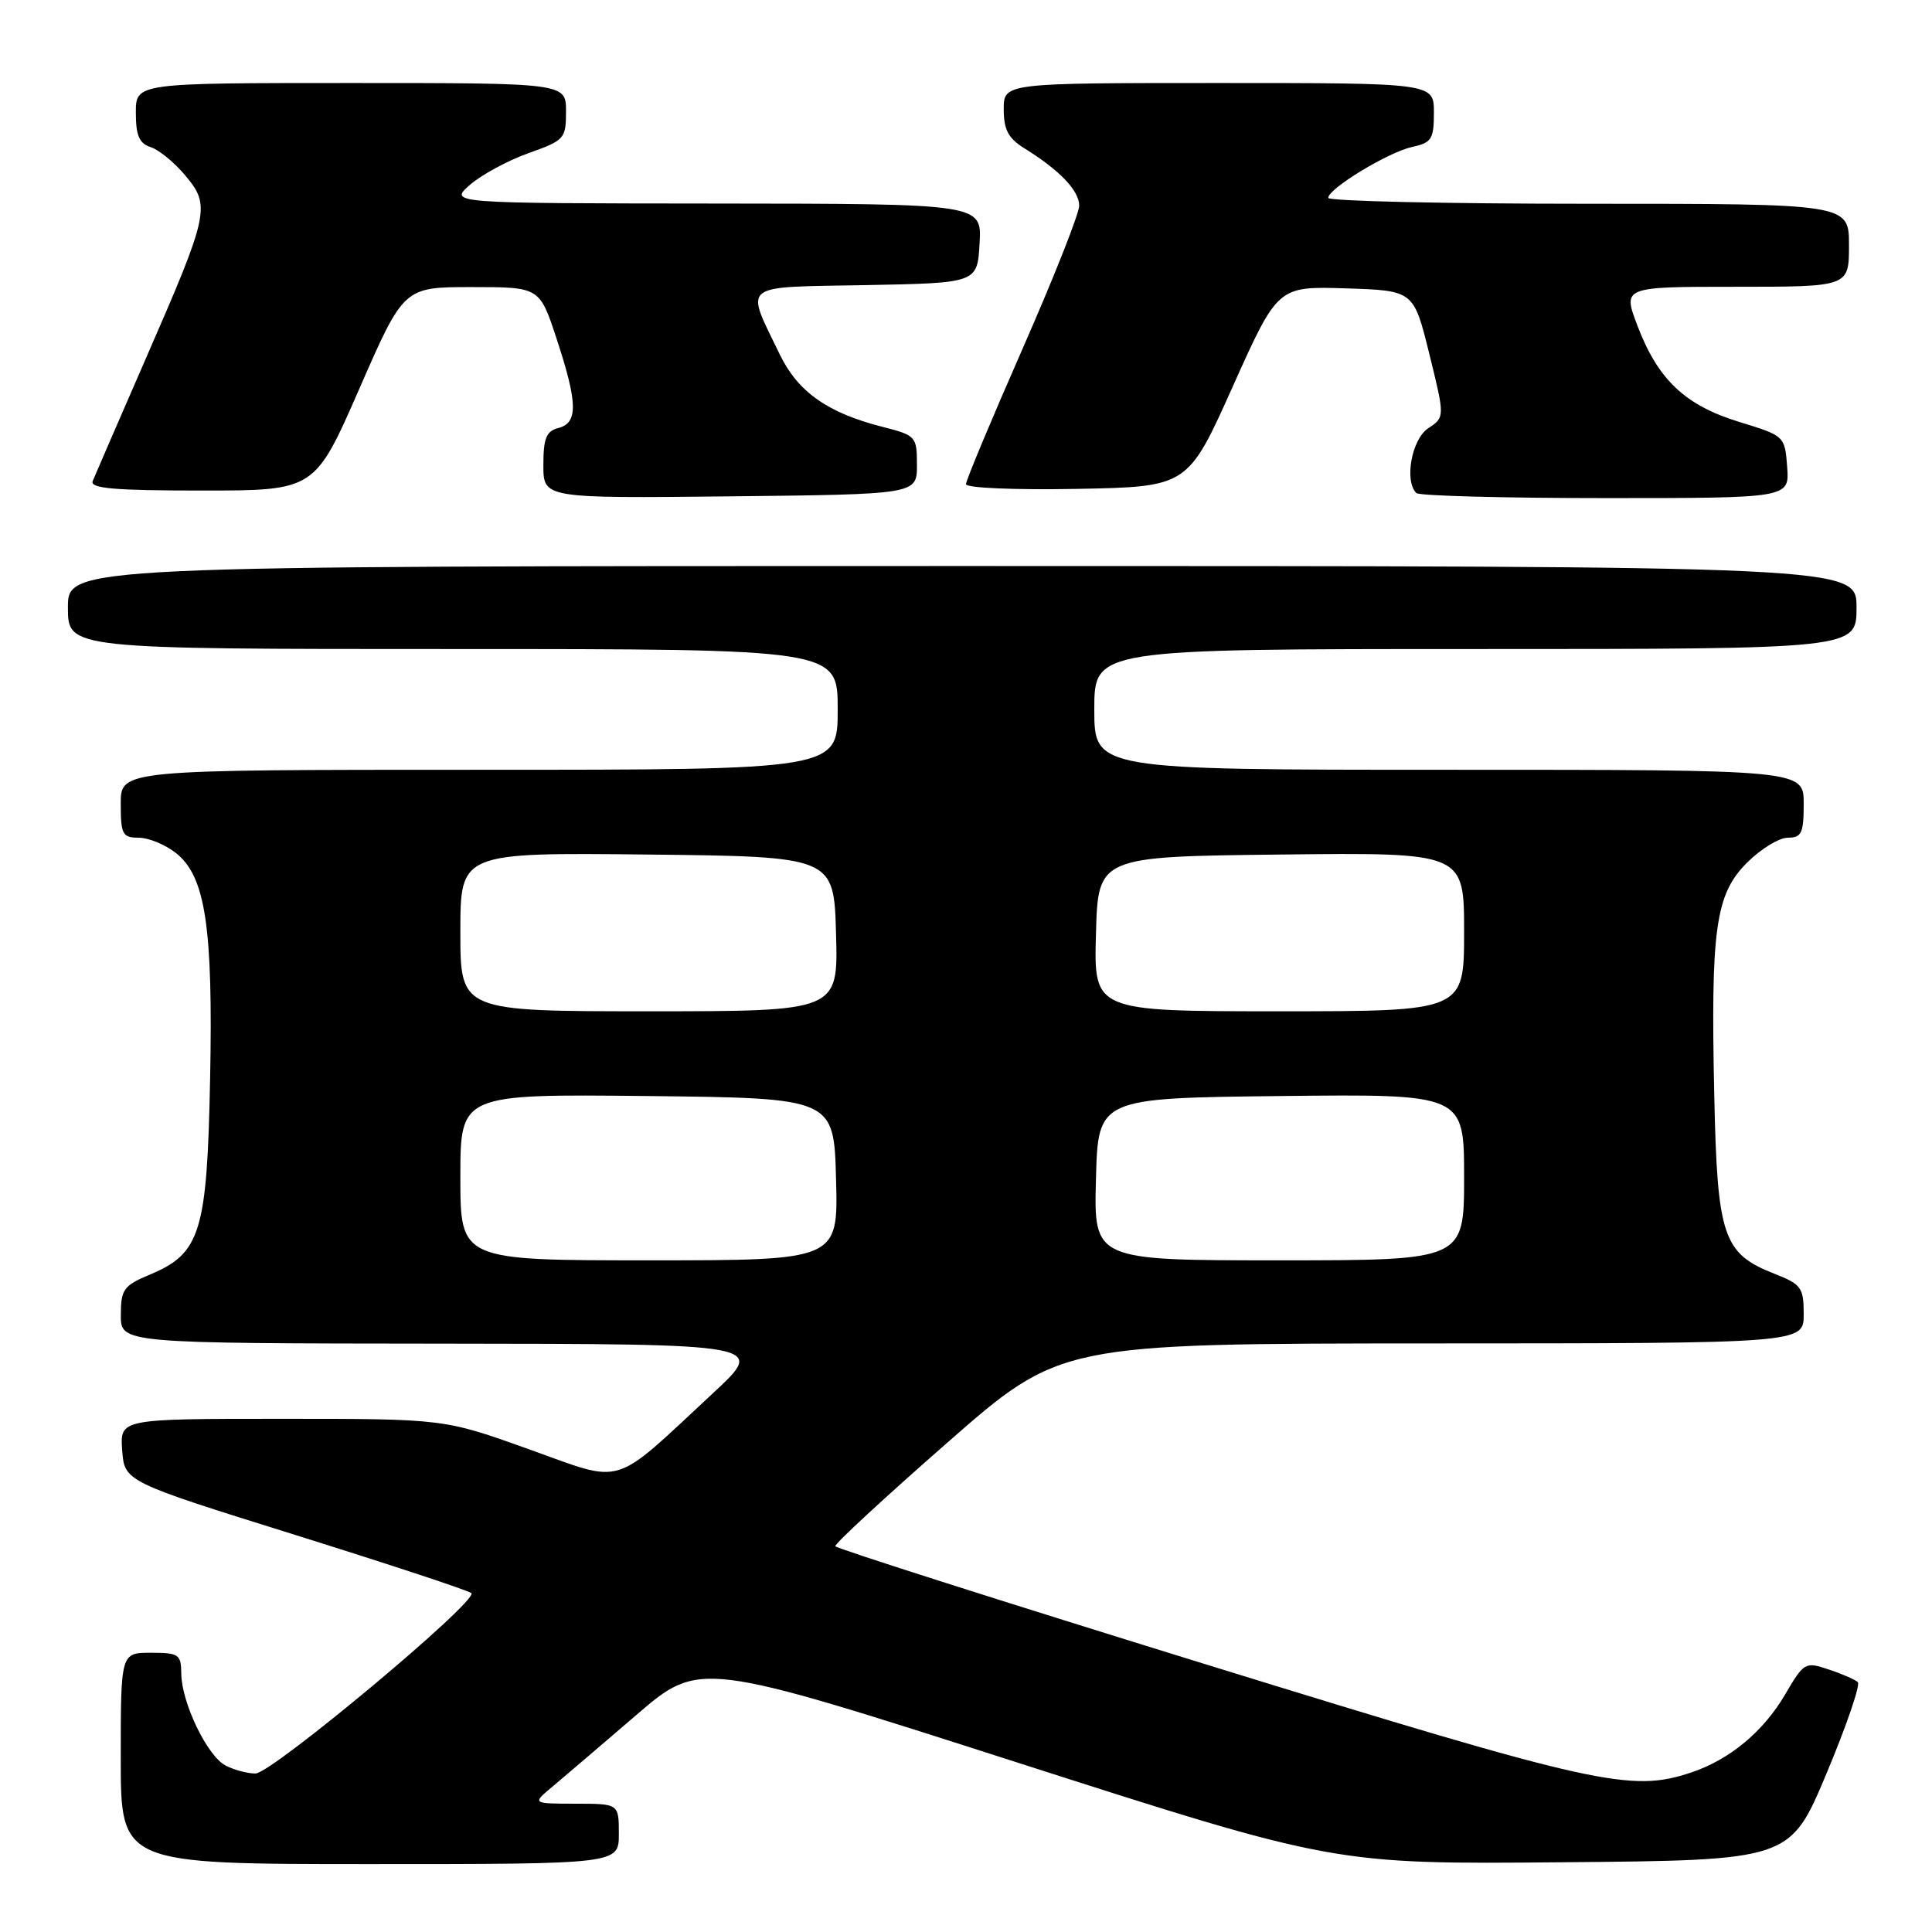 <?xml version="1.0" encoding="UTF-8" standalone="no"?>
<!DOCTYPE svg PUBLIC "-//W3C//DTD SVG 1.1//EN" "http://www.w3.org/Graphics/SVG/1.1/DTD/svg11.dtd" >
<svg xmlns="http://www.w3.org/2000/svg" xmlns:xlink="http://www.w3.org/1999/xlink" version="1.1" viewBox="0 0 256 256">
 <g >
 <path fill="currentColor"
d=" M 82.00 243.00 C 82.00 239.00 82.00 239.00 76.25 239.00 C 70.50 238.99 70.50 238.99 73.19 236.75 C 74.67 235.51 79.67 231.24 84.30 227.26 C 92.71 220.03 92.71 220.03 134.76 233.53 C 176.80 247.03 176.80 247.03 207.00 246.76 C 237.19 246.50 237.19 246.50 242.02 235.00 C 244.67 228.68 246.54 223.22 246.17 222.89 C 245.80 222.55 244.06 221.79 242.30 221.21 C 239.20 220.17 239.04 220.26 236.53 224.54 C 233.65 229.45 229.19 233.16 224.10 234.86 C 216.11 237.54 211.58 236.53 160.18 220.66 C 133.06 212.28 110.79 205.18 110.68 204.88 C 110.58 204.57 117.25 198.41 125.50 191.18 C 140.50 178.03 140.50 178.03 189.75 178.01 C 239.00 178.00 239.00 178.00 239.00 174.15 C 239.00 170.61 238.69 170.18 235.10 168.77 C 228.31 166.10 227.55 163.86 227.15 145.21 C 226.67 123.02 227.30 118.50 231.50 114.30 C 233.31 112.49 235.74 111.00 236.90 111.00 C 238.72 111.00 239.00 110.40 239.00 106.50 C 239.00 102.00 239.00 102.00 192.00 102.00 C 145.00 102.00 145.00 102.00 145.00 94.00 C 145.00 86.00 145.00 86.00 195.50 86.00 C 246.00 86.00 246.00 86.00 246.00 80.50 C 246.00 75.00 246.00 75.00 127.50 75.00 C 9.00 75.00 9.00 75.00 9.00 80.50 C 9.00 86.00 9.00 86.00 60.00 86.00 C 111.00 86.00 111.00 86.00 111.00 94.00 C 111.00 102.00 111.00 102.00 63.50 102.00 C 16.00 102.00 16.00 102.00 16.00 106.50 C 16.00 110.56 16.23 111.00 18.37 111.00 C 19.67 111.00 21.89 111.91 23.30 113.02 C 27.23 116.11 28.24 122.81 27.84 143.00 C 27.44 163.23 26.57 166.07 19.93 168.86 C 16.37 170.35 16.02 170.84 16.01 174.25 C 16.00 178.00 16.00 178.00 58.75 178.04 C 101.50 178.08 101.50 178.08 94.50 184.58 C 80.86 197.25 82.91 196.62 70.05 192.02 C 58.83 188.00 58.83 188.00 37.36 188.00 C 15.89 188.00 15.89 188.00 16.19 192.16 C 16.50 196.32 16.50 196.32 39.19 203.41 C 51.66 207.31 62.13 210.77 62.46 211.10 C 63.42 212.10 36.00 235.00 33.85 235.00 C 32.76 235.00 30.96 234.51 29.85 233.92 C 27.43 232.62 24.05 225.58 24.02 221.75 C 24.00 219.21 23.69 219.00 20.00 219.00 C 16.00 219.00 16.00 219.00 16.00 233.00 C 16.00 247.00 16.00 247.00 49.00 247.00 C 82.00 247.00 82.00 247.00 82.00 243.00 Z  M 121.50 61.61 C 121.50 57.83 121.37 57.69 116.94 56.56 C 109.68 54.72 105.73 51.93 103.33 46.98 C 98.71 37.40 97.86 38.09 114.69 37.78 C 129.50 37.50 129.50 37.50 129.80 32.25 C 130.10 27.00 130.10 27.00 94.80 26.97 C 59.50 26.94 59.50 26.94 62.26 24.50 C 63.78 23.17 67.27 21.28 70.01 20.30 C 74.80 18.60 75.00 18.38 75.00 14.77 C 75.00 11.00 75.00 11.00 46.50 11.00 C 18.00 11.00 18.00 11.00 18.00 14.93 C 18.00 17.96 18.45 19.01 19.96 19.49 C 21.03 19.83 23.10 21.51 24.54 23.24 C 27.93 27.26 27.72 28.27 19.40 47.33 C 15.76 55.68 12.56 63.06 12.28 63.75 C 11.90 64.72 15.18 65.00 26.75 65.00 C 41.71 65.00 41.71 65.00 47.61 51.52 C 53.50 38.04 53.50 38.04 62.50 38.04 C 71.50 38.04 71.50 38.04 73.75 44.88 C 76.56 53.41 76.61 56.03 74.00 56.71 C 72.38 57.13 72.00 58.07 72.00 61.63 C 72.00 66.03 72.00 66.03 96.75 65.77 C 121.50 65.50 121.50 65.50 121.50 61.61 Z  M 236.81 61.88 C 236.50 57.77 236.47 57.75 230.47 55.91 C 223.28 53.71 219.69 50.31 216.97 43.16 C 215.01 38.00 215.01 38.00 230.00 38.00 C 245.00 38.00 245.00 38.00 245.00 32.50 C 245.00 27.00 245.00 27.00 210.50 27.00 C 191.53 27.00 176.00 26.65 176.00 26.22 C 176.00 24.99 183.94 20.17 187.12 19.47 C 189.70 18.91 190.00 18.43 190.00 14.92 C 190.00 11.00 190.00 11.00 161.50 11.00 C 133.00 11.00 133.00 11.00 133.00 14.48 C 133.00 17.19 133.60 18.33 135.75 19.66 C 140.42 22.56 143.00 25.26 143.00 27.25 C 143.00 28.30 139.62 36.82 135.50 46.20 C 131.38 55.57 128.00 63.65 128.00 64.15 C 128.00 64.66 134.35 64.93 142.70 64.78 C 157.39 64.50 157.39 64.50 163.35 51.21 C 169.31 37.93 169.31 37.93 178.32 38.21 C 187.32 38.50 187.32 38.50 189.39 46.89 C 191.46 55.28 191.46 55.28 189.23 56.76 C 187.06 58.21 186.05 63.72 187.67 65.33 C 188.03 65.70 199.31 66.00 212.72 66.00 C 237.11 66.00 237.11 66.00 236.81 61.88 Z  M 61.00 155.98 C 61.00 144.97 61.00 144.97 85.75 145.23 C 110.50 145.50 110.50 145.50 110.78 156.25 C 111.07 167.00 111.07 167.00 86.03 167.00 C 61.00 167.00 61.00 167.00 61.00 155.98 Z  M 145.22 156.25 C 145.50 145.50 145.50 145.50 169.75 145.23 C 194.00 144.96 194.00 144.96 194.00 155.98 C 194.00 167.00 194.00 167.00 169.47 167.00 C 144.93 167.00 144.93 167.00 145.22 156.25 Z  M 61.00 123.48 C 61.00 112.97 61.00 112.97 85.75 113.23 C 110.50 113.50 110.50 113.50 110.78 123.75 C 111.07 134.00 111.07 134.00 86.03 134.00 C 61.00 134.00 61.00 134.00 61.00 123.48 Z  M 145.22 123.75 C 145.50 113.50 145.50 113.50 169.75 113.23 C 194.00 112.96 194.00 112.96 194.00 123.48 C 194.00 134.00 194.00 134.00 169.47 134.00 C 144.93 134.00 144.93 134.00 145.22 123.75 Z "/>
</g>
</svg>